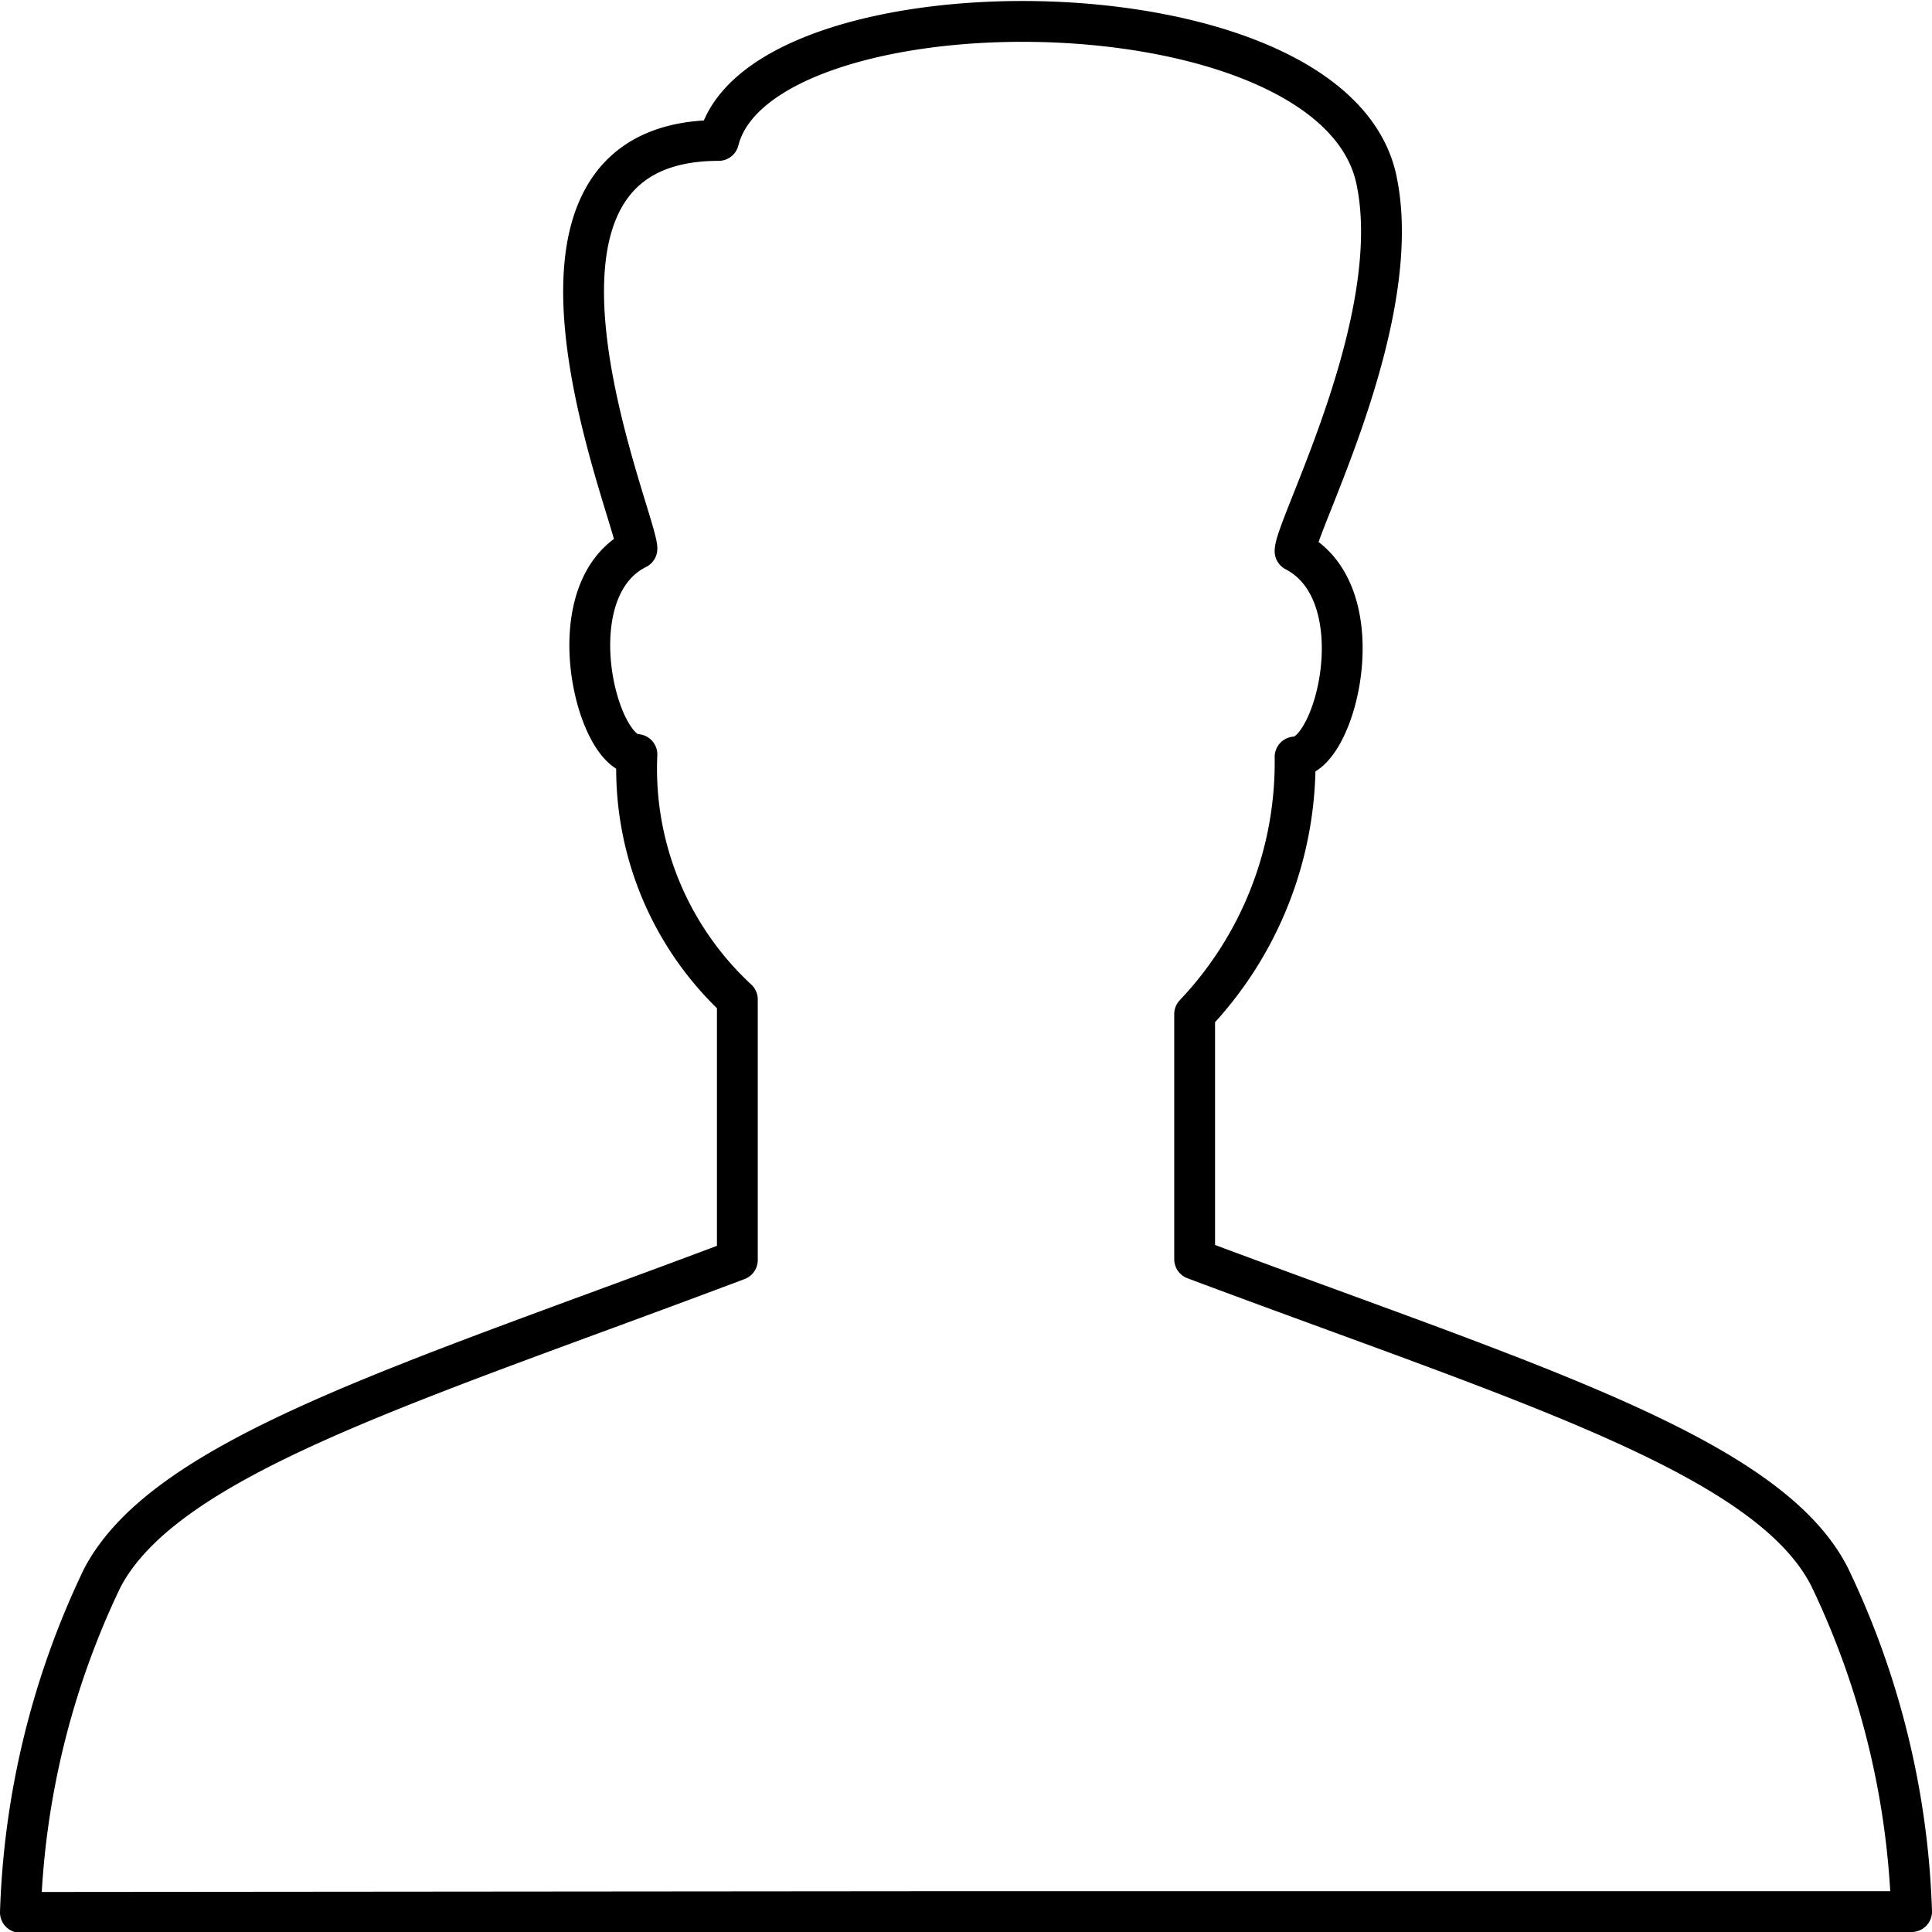 <svg xmlns="http://www.w3.org/2000/svg" viewBox="0 0 23.66 23.66"><defs><style>.cls-1{fill:none;stroke:#000;stroke-linecap:round;stroke-linejoin:round;stroke-width:0.5px;}</style></defs><title>Model</title><g id="Layer_2" data-name="Layer 2"><g id="Layer_3" data-name="Layer 3"><path class="cls-1" d="M11.83,23.41H23.41a10.21,10.21,0,0,0-1-4.09c-.75-1.5-3.75-2.39-7.78-3.9v-3a4.48,4.48,0,0,0,1.23-3.15c.5,0,1-2,0-2.52,0-.3,1.35-2.82,1-4.53-.5-2.52-7.55-2.52-8.06-.5-3,0-1,4.63-1,5-1,.5-.5,2.52,0,2.52a3.85,3.85,0,0,0,1.23,3v3.19c-4,1.51-7,2.4-7.78,3.9a10.21,10.21,0,0,0-1,4.09Z"/></g></g></svg>